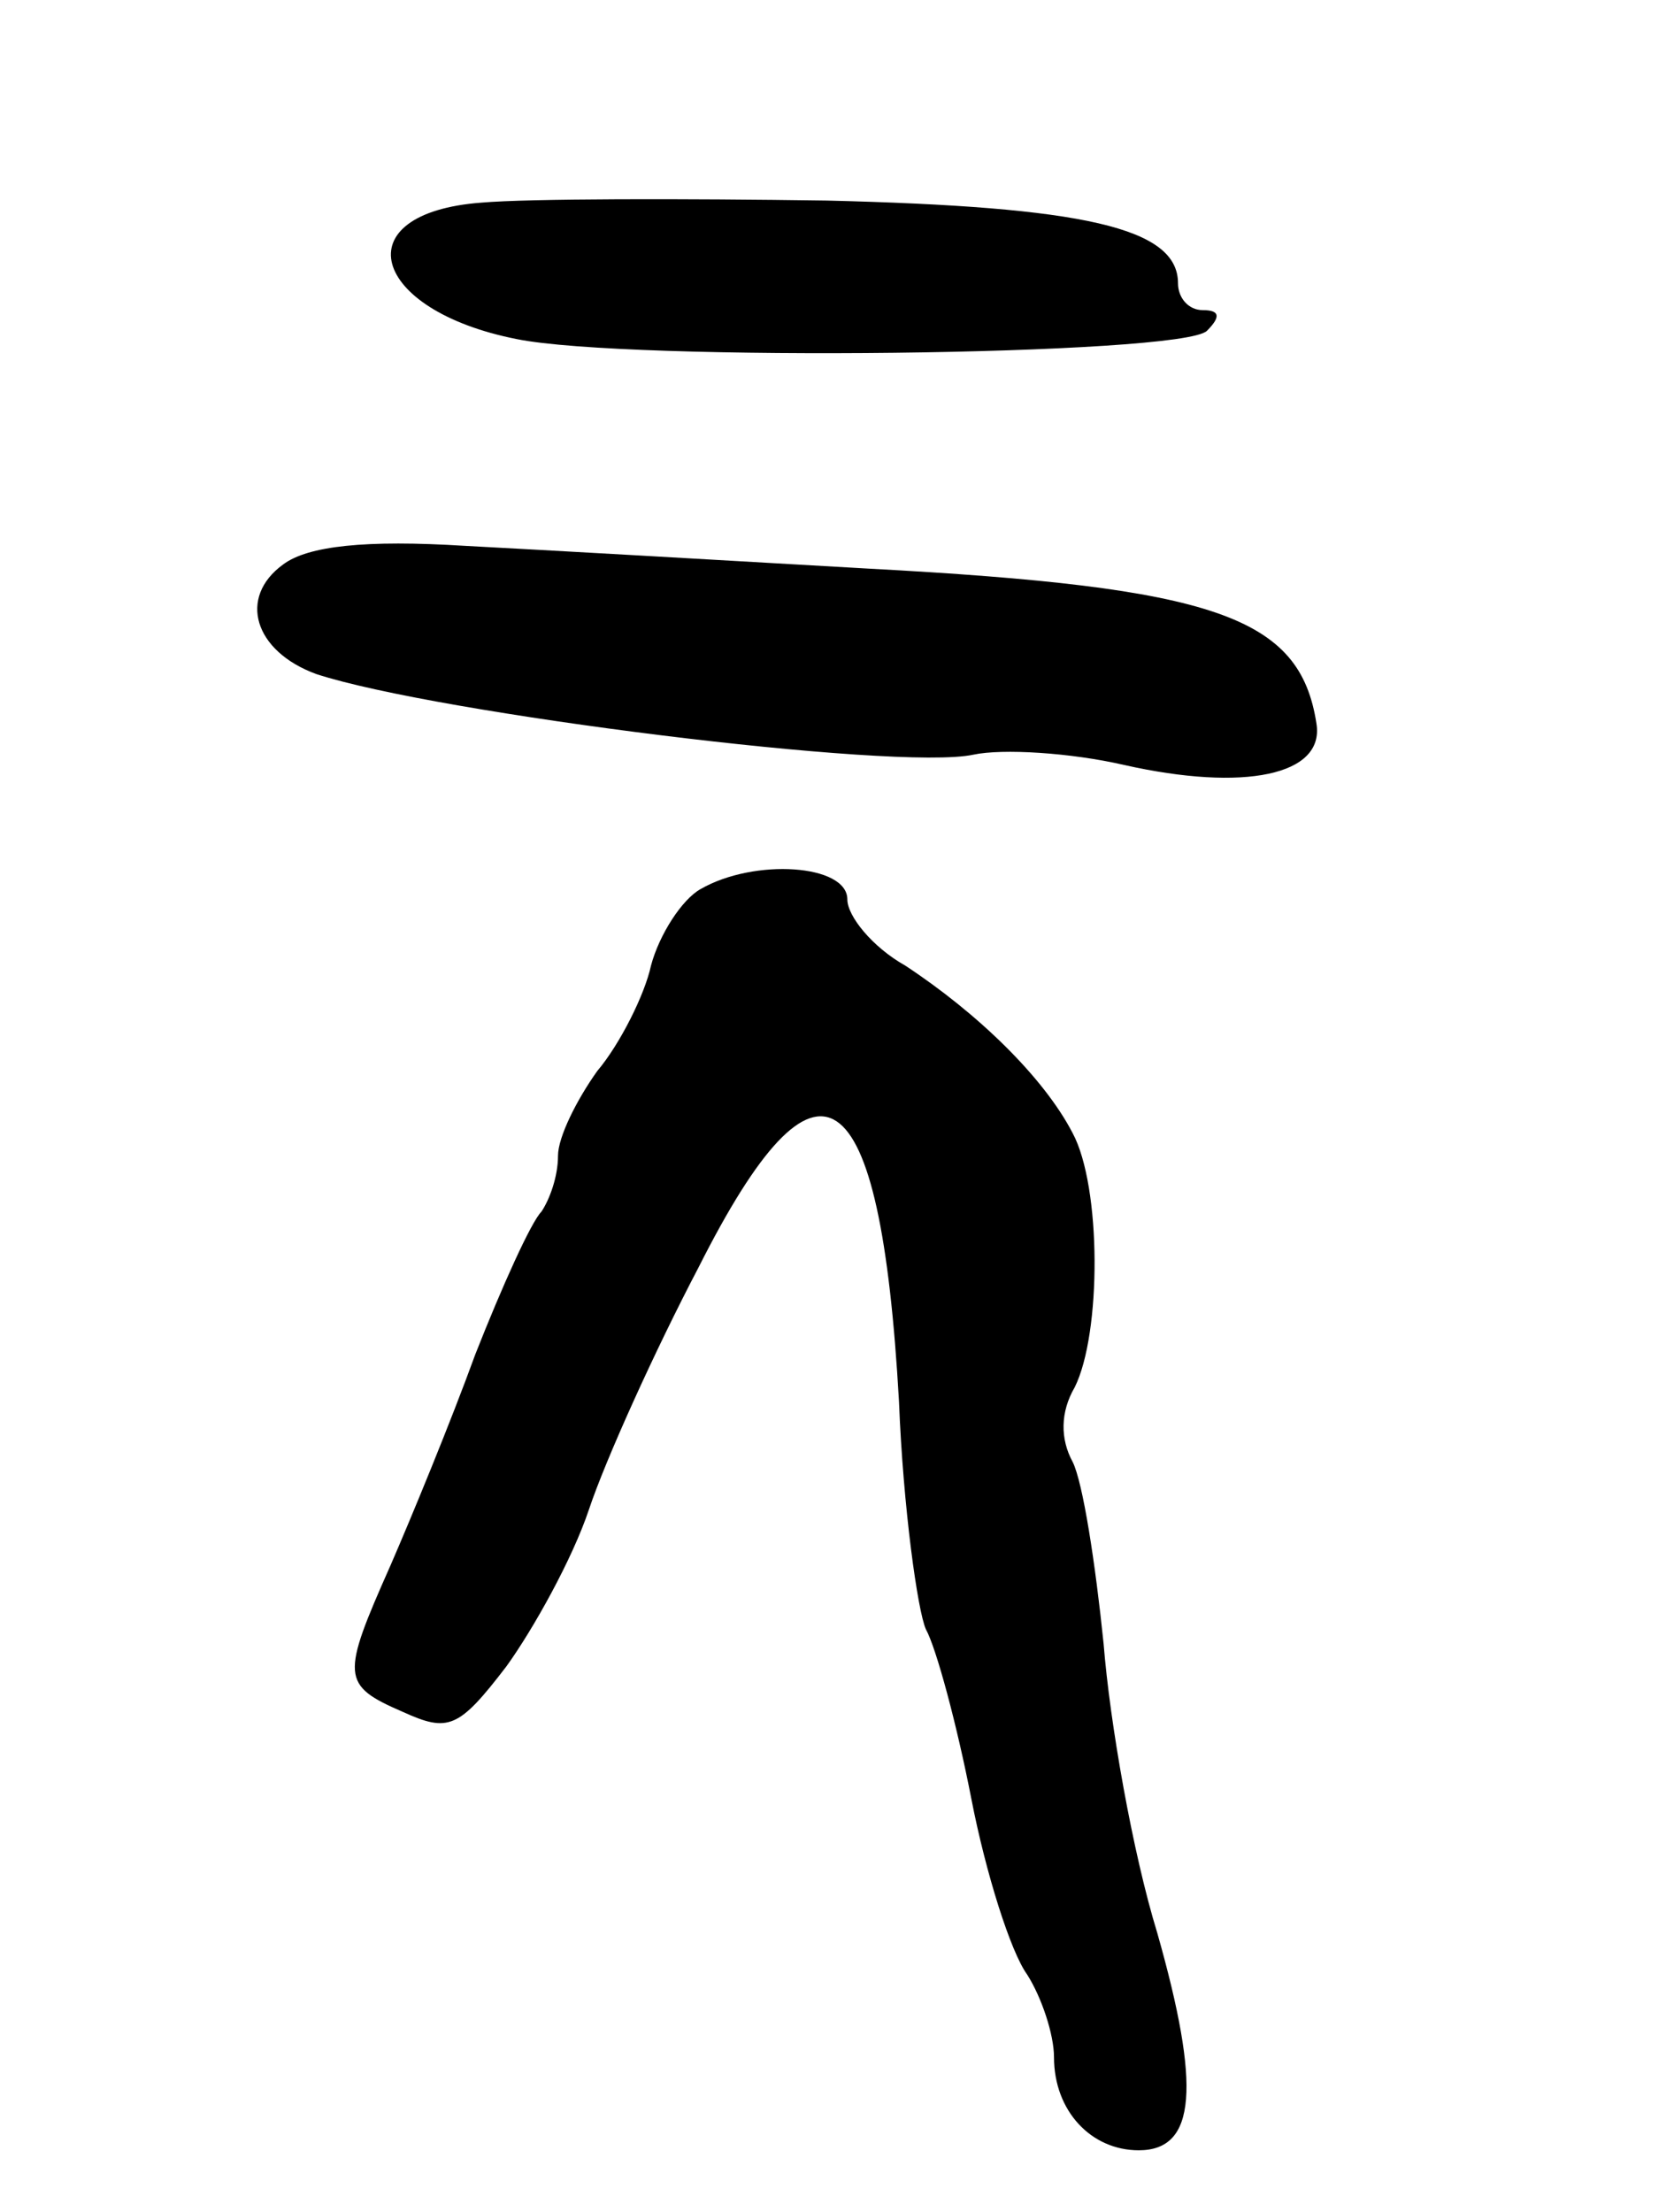 <svg version="1.0" xmlns="http://www.w3.org/2000/svg"
 width="81pt" height="107pt" viewBox="0 0 81 107"
 preserveAspectRatio="xMidYMid meet">
<g transform="translate(0,107) scale(0.1,-0.1)"
fill="#000000" stroke="none">
<path d="M233 972 c-67 -5 -54 -52 17 -66 54 -11 322 -8 334 4 7 7 6 10 -2 10
-7 0 -12 6 -12 13 0 27 -46 37 -170 40 -69 1 -144 1 -167 -1z"/>
<path d="M137 797 c-22 -16 -14 -42 16 -53 58 -19 281 -47 318 -39 14 3 47 1
73 -5 58 -13 97 -5 93 20 -8 52 -49 66 -217 75 -69 4 -157 9 -195 11 -48 3
-76 0 -88 -9z"/>
<path d="M339 640 c-9 -5 -20 -22 -24 -37 -3 -14 -15 -38 -26 -51 -10 -14 -19
-32 -19 -41 0 -10 -4 -21 -8 -27 -5 -5 -19 -36 -32 -69 -12 -33 -31 -79 -41
-102 -24 -54 -24 -58 6 -71 22 -10 27 -8 50 22 13 18 32 52 40 76 8 24 32 77
53 117 58 115 88 95 97 -65 2 -51 9 -101 13 -110 5 -9 15 -46 22 -82 7 -36 19
-74 27 -85 7 -11 13 -29 13 -40 0 -26 18 -45 41 -45 28 0 30 31 9 105 -12 39
-23 102 -26 140 -4 39 -10 78 -15 88 -6 11 -6 24 1 36 13 26 13 97 -1 123 -14
27 -46 58 -81 81 -16 9 -28 24 -28 32 0 17 -45 20 -71 5z"/>
</g>
</svg>
